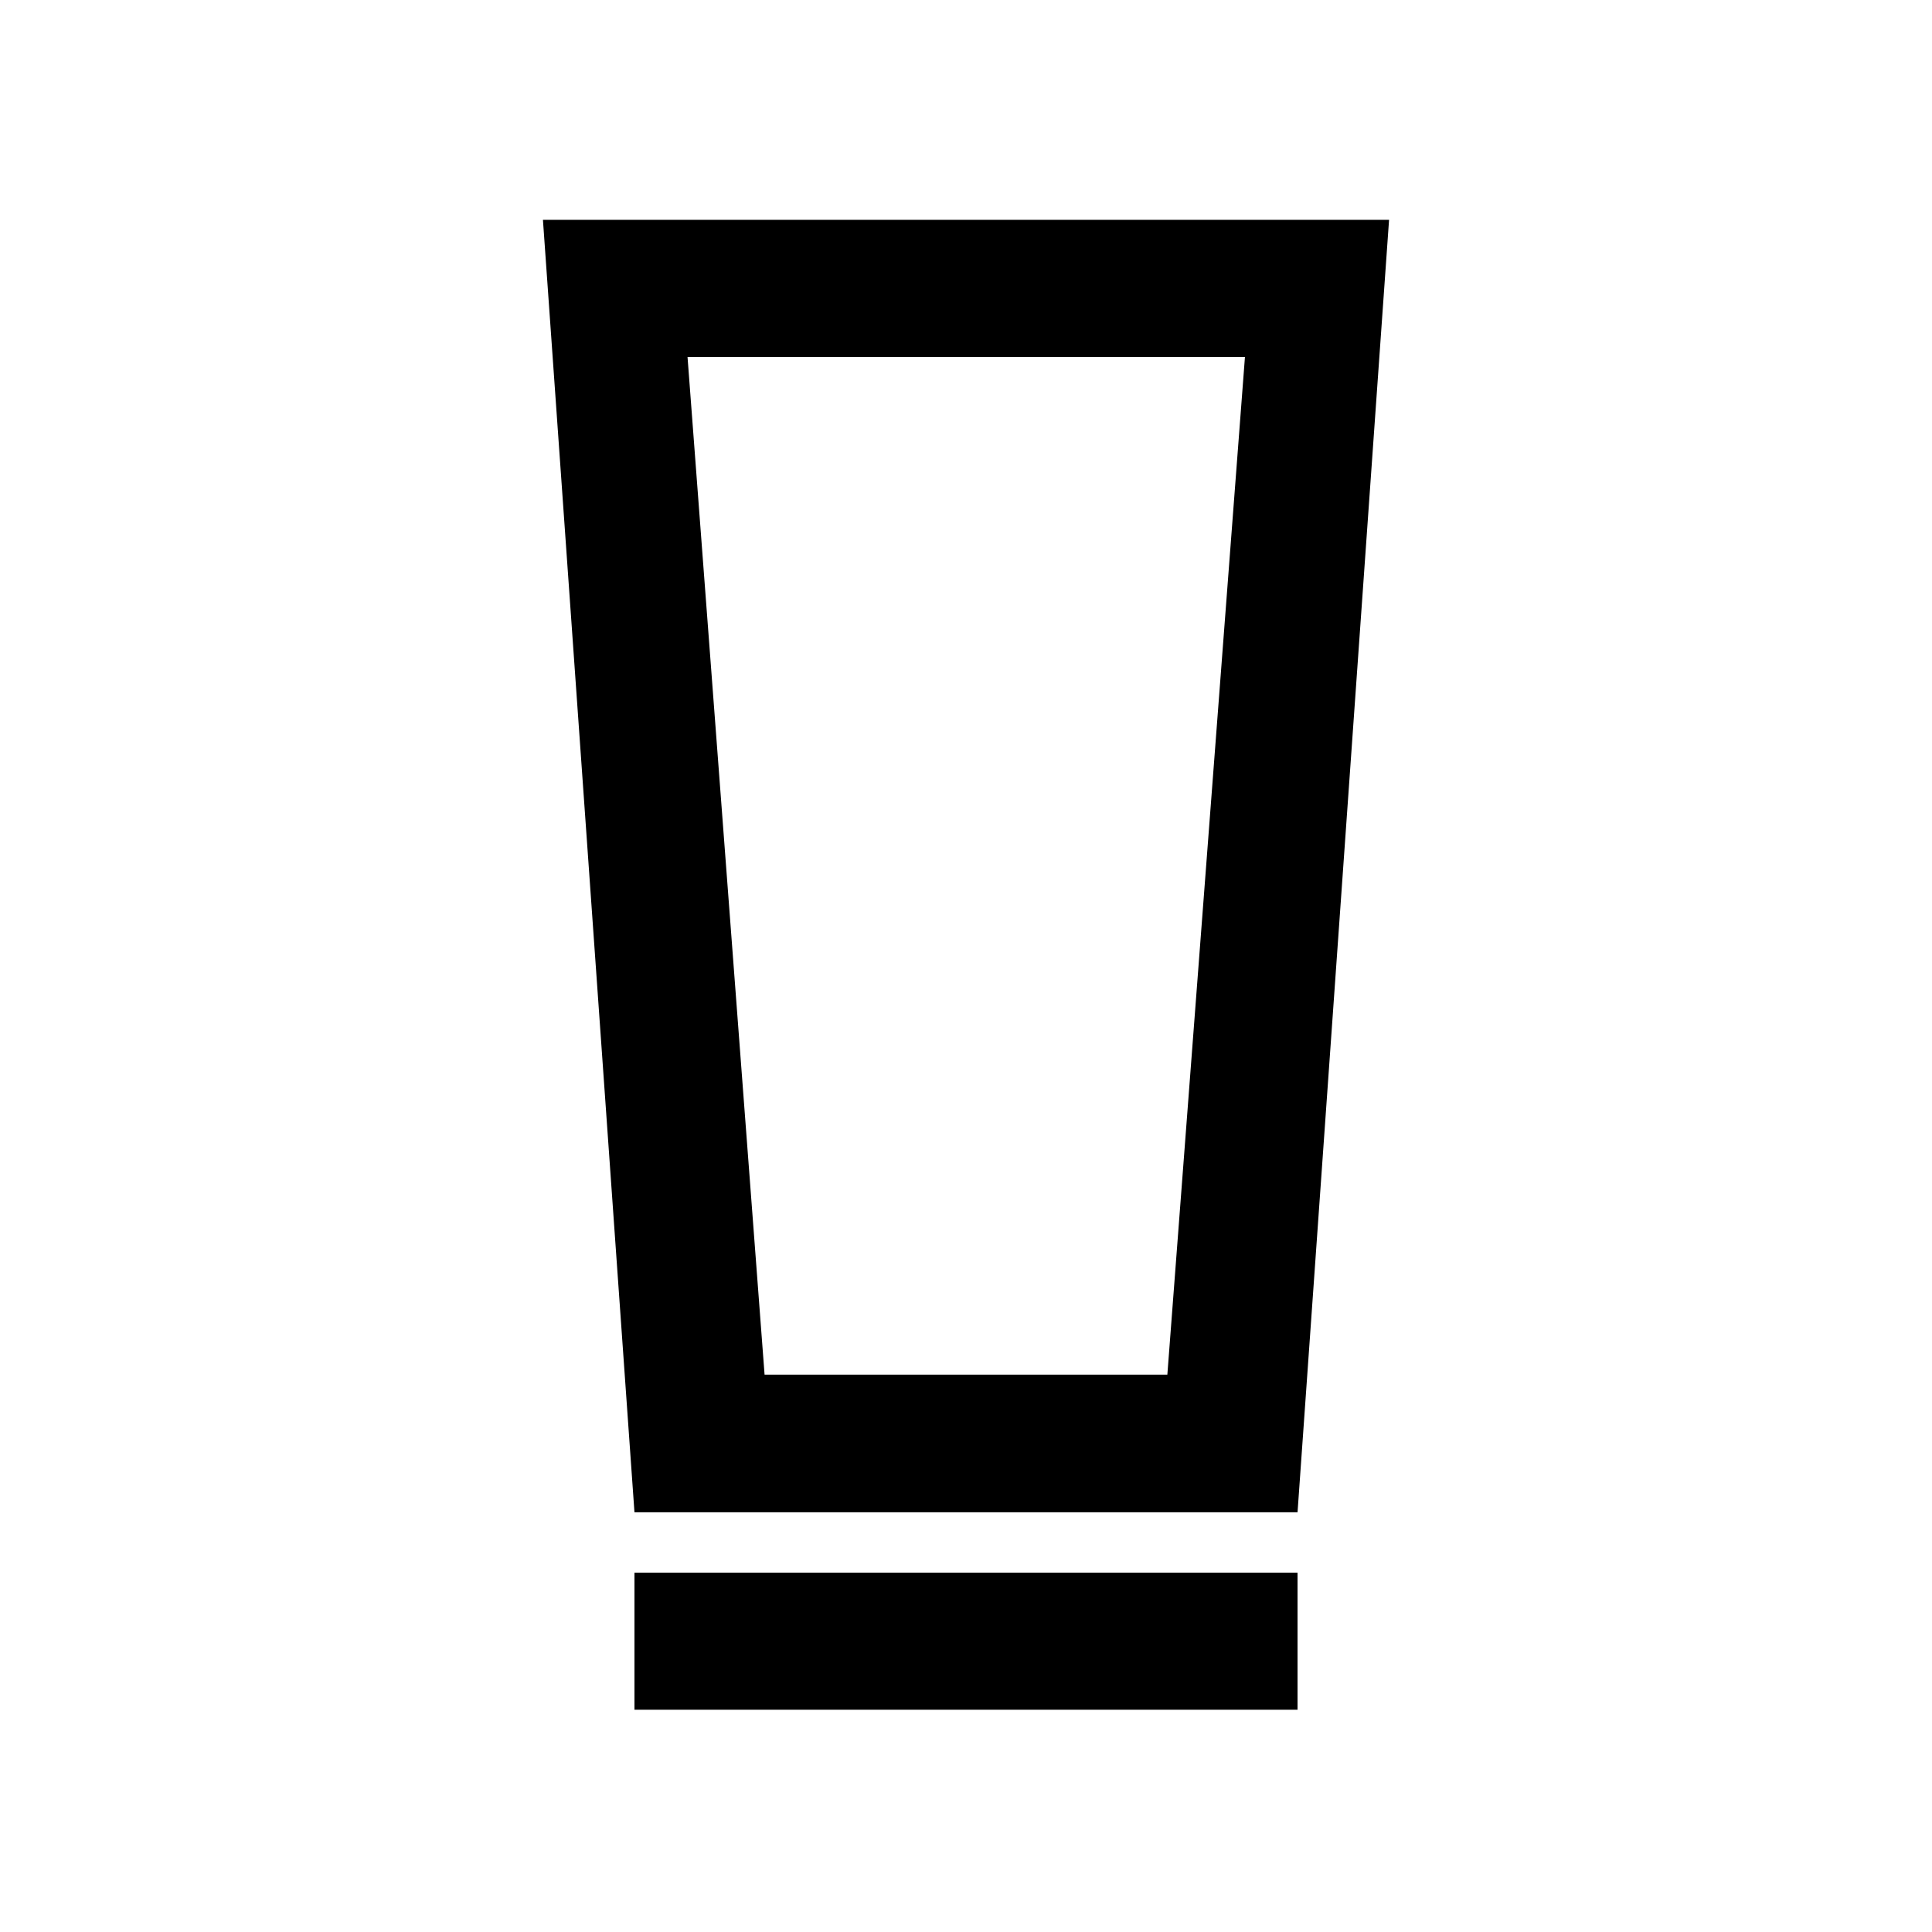 <svg xmlns="http://www.w3.org/2000/svg" height="48" viewBox="0 -960 960 960" width="48"><path d="M315.261-110.435v-68.13h329.478v68.13H315.261Zm0-98.13-45.479-642.196h420.436l-45.479 642.196H315.261Zm64.652-68.37H580.05l38.559-505.695H341.63l38.283 505.695Zm0-505.695H341.63h276.979-238.696Z"/></svg>